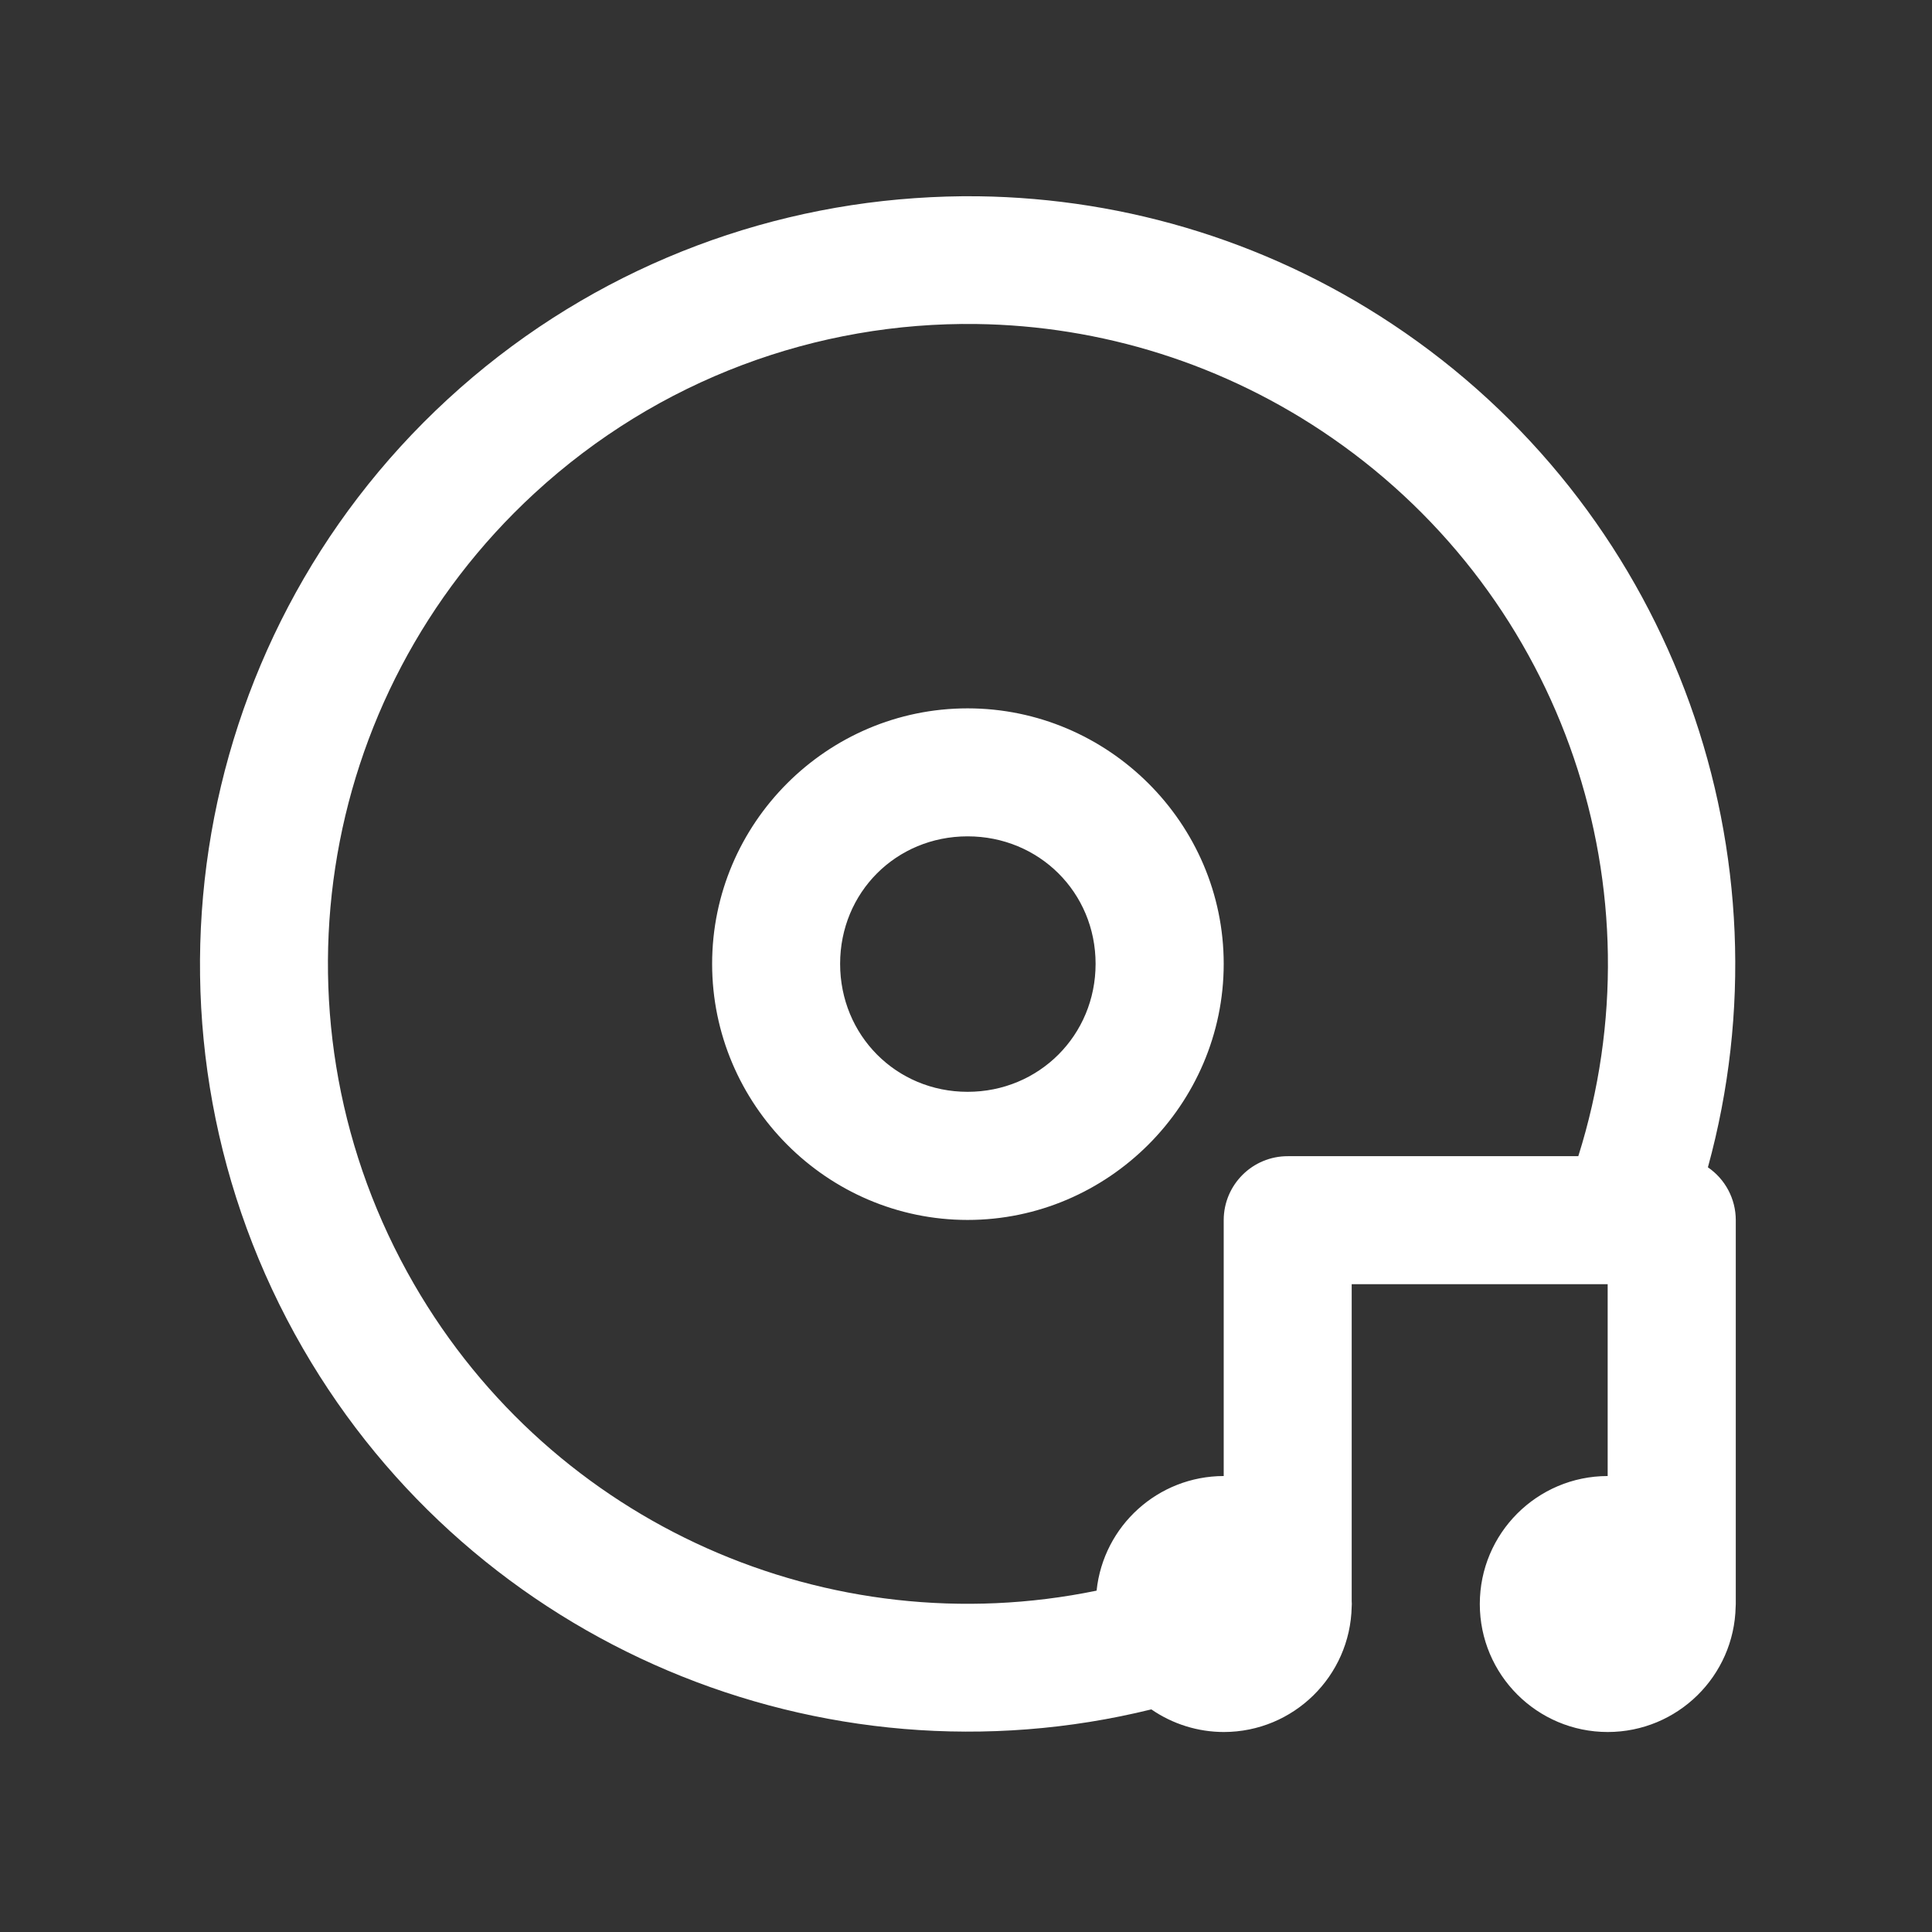<svg width="512" height="512" viewBox="0 0 512 512" fill="none" xmlns="http://www.w3.org/2000/svg">
<rect x="0" y="0" width="512" height="512" fill="#333333" stroke="none"/>
<path d="M259.274 52.016C253.642 51.942 248.031 52.124 242.415 52.513C197.487 55.63 153.592 73.601 118.599 105.841C48.613 170.321 32.654 274.958 80.276 357.346C125.759 436.033 217.827 474.489 305.116 453.005C310.766 456.901 317.465 458.992 324.328 459.001C342.779 458.986 357.834 444.225 358.213 425.778V425.746C358.226 425.526 358.236 425.304 358.245 425.083C358.237 424.818 358.226 424.553 358.213 424.288V340.32H426.049V391.164C407.33 391.182 392.164 406.363 392.164 425.082C392.164 443.814 407.35 459 426.082 459C444.533 458.985 459.589 444.224 459.967 425.777C459.983 425.546 459.994 425.313 460 425.082V323.295C459.991 320.546 459.314 317.84 458.027 315.411C456.74 312.981 454.882 310.901 452.613 309.35C475.232 226.983 443.944 137.79 372.356 88.186C338.135 64.475 298.693 52.537 259.274 52.016ZM258.81 85.868C291.628 86.32 324.498 96.306 353.079 116.109C414.624 158.753 440.469 236.02 418.265 306.401H341.32C331.955 306.365 324.332 313.928 324.295 323.295V391.164C306.952 391.188 292.421 404.29 290.609 421.538C219.712 436.137 146.596 404.112 109.723 340.319C69.949 271.512 83.17 184.603 141.62 130.75C174.498 100.458 216.615 85.286 258.81 85.868ZM256.426 187.722C219.161 187.722 188.721 218.162 188.721 255.427C188.721 292.691 219.161 323.296 256.426 323.296C293.69 323.296 324.295 292.691 324.295 255.427C324.295 218.162 293.689 187.722 256.426 187.722ZM256.426 221.64C275.359 221.64 290.343 236.492 290.343 255.426C290.343 274.359 275.358 289.343 256.426 289.343C237.493 289.343 222.64 274.358 222.64 255.426C222.64 236.493 237.492 221.64 256.426 221.64Z" fill="white"/>
</svg>

